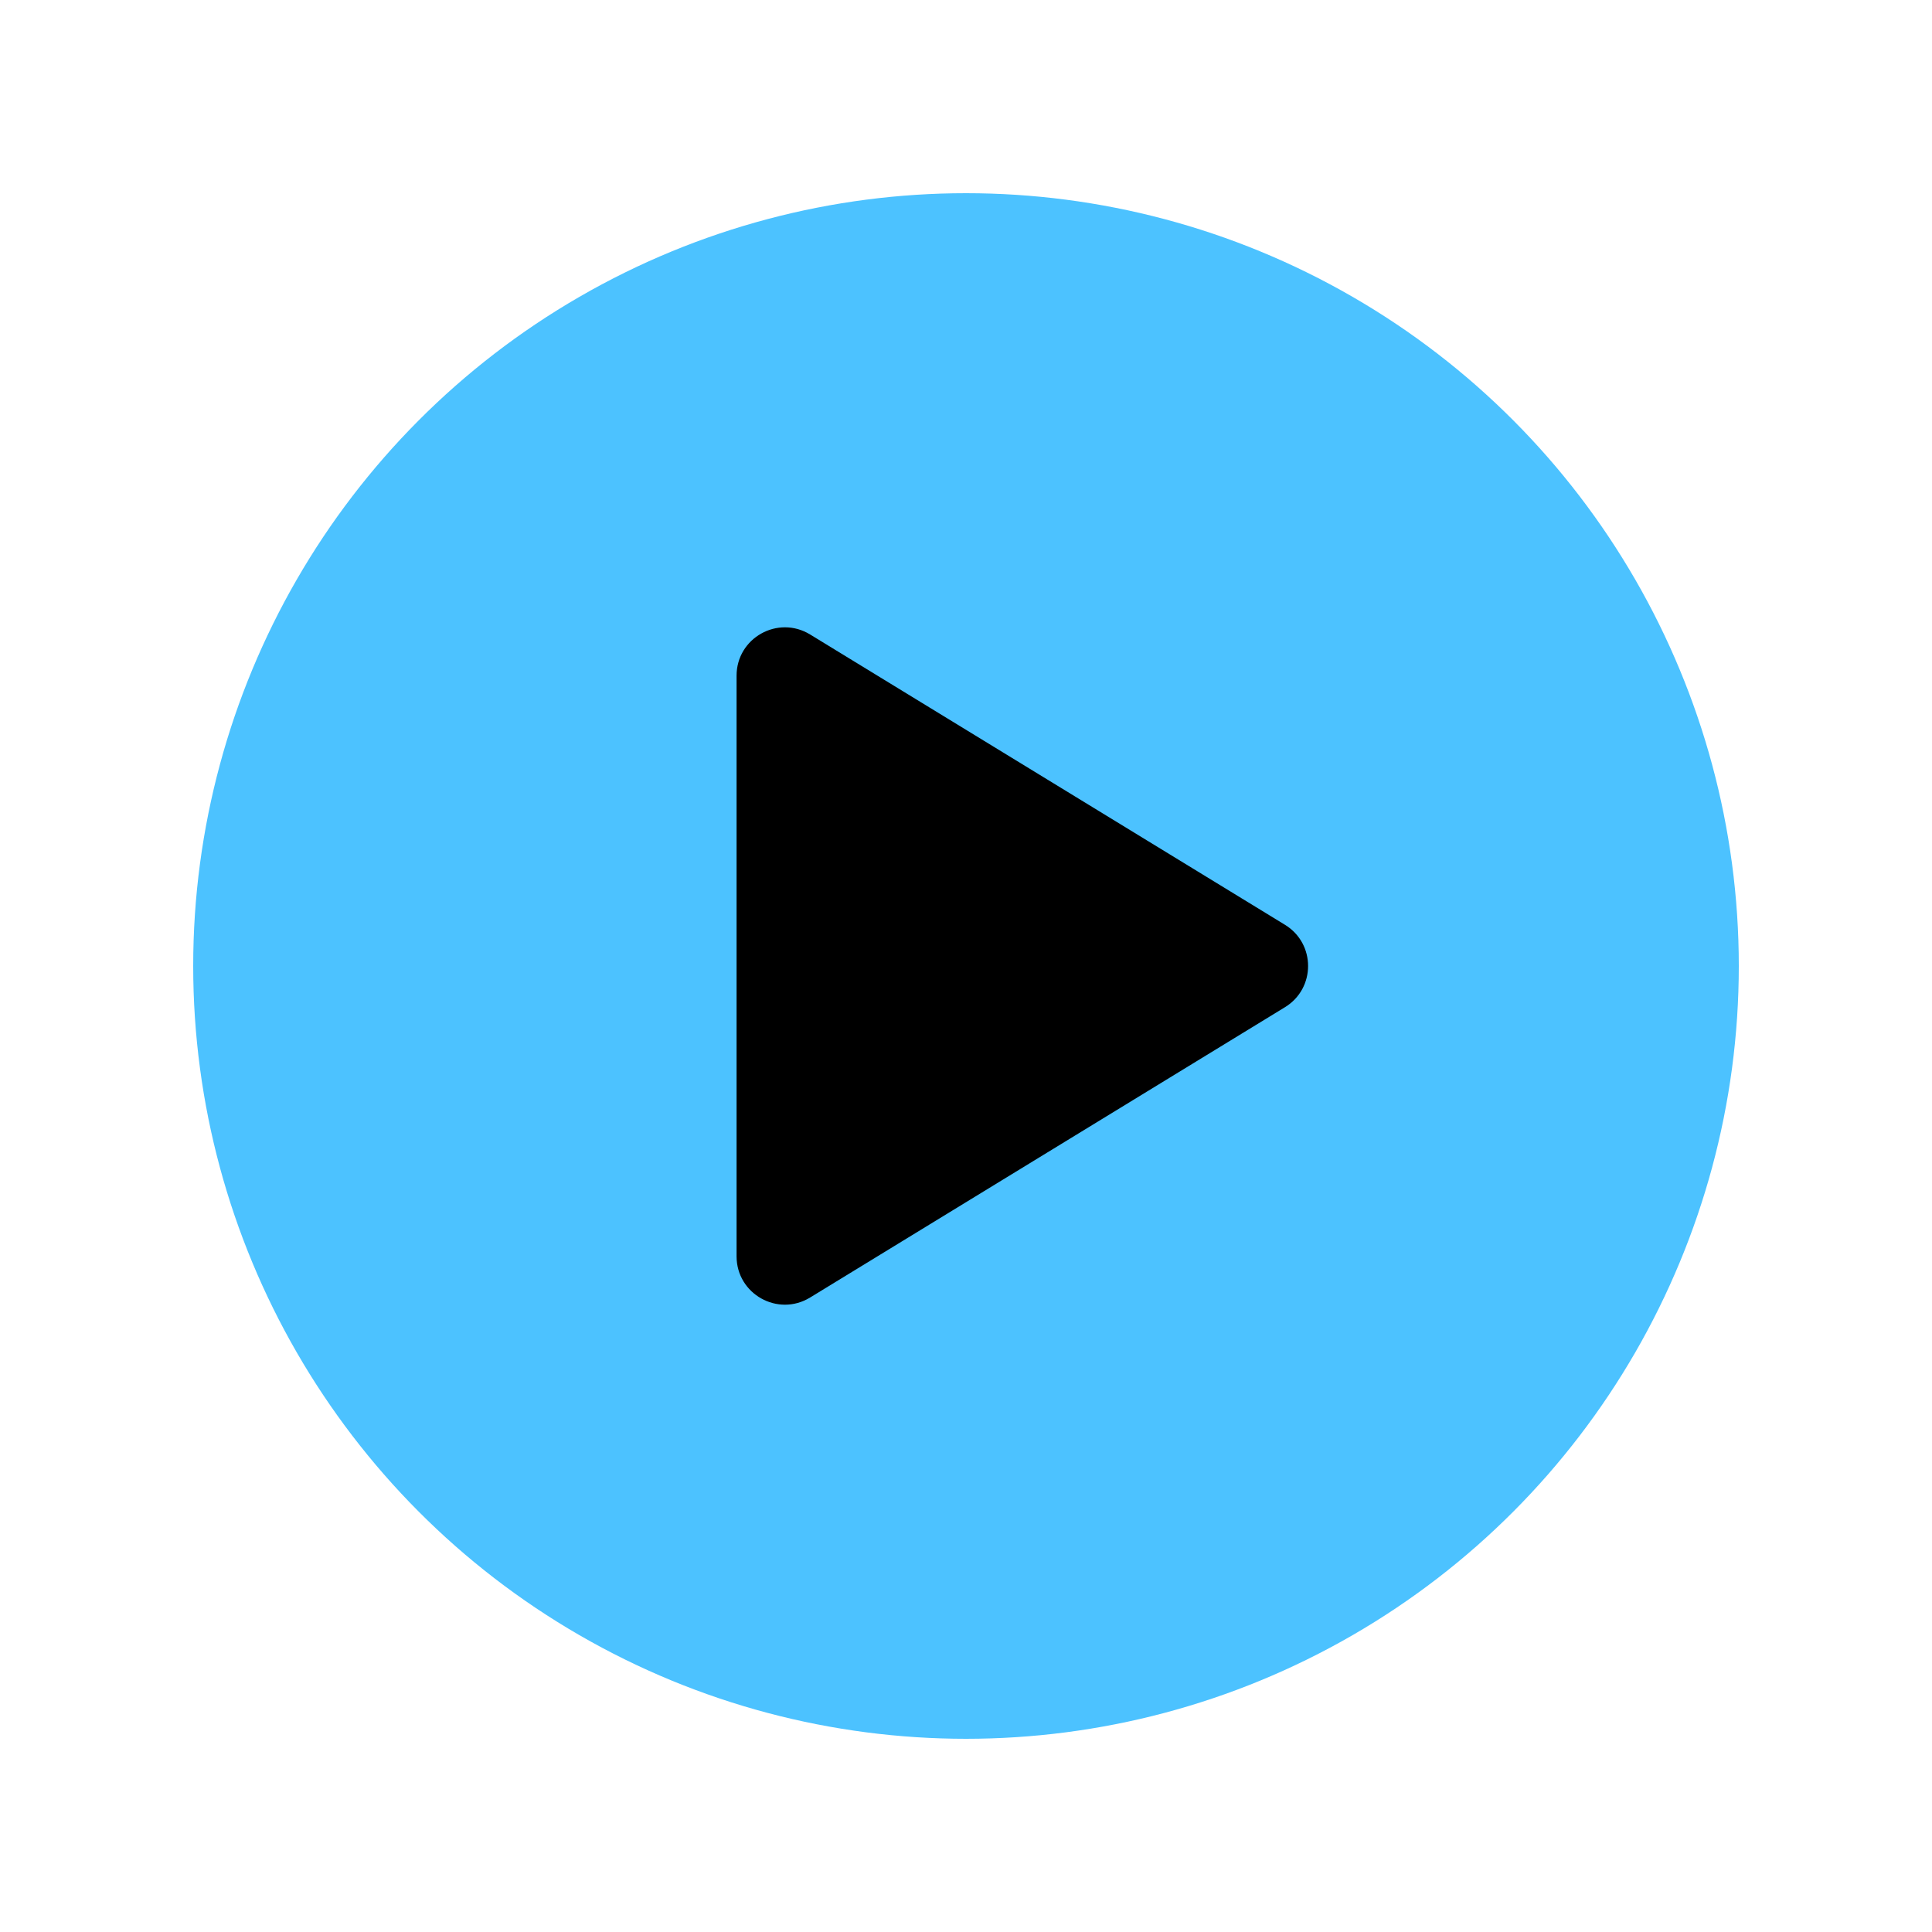 <svg width="40" height="40" viewBox="0 0 40 40" fill="none" xmlns="http://www.w3.org/2000/svg">
<g filter="url(#filter0_d_180_8)">
<circle cx="20" cy="16" r="16" fill="#4CC2FF"/>
</g>
<g filter="url(#filter1_d_180_8)">
<path d="M26.604 15.147C27.242 15.537 27.242 16.463 26.604 16.853L16.772 22.864C16.105 23.271 15.25 22.792 15.25 22.011L15.25 9.989C15.25 9.208 16.105 8.729 16.772 9.136L26.604 15.147Z" fill="black"/>
</g>
<defs>
<filter id="filter0_d_180_8" x="0" y="0" width="40" height="40" filterUnits="userSpaceOnUse" color-interpolation-filters="sRGB">
<feFlood flood-opacity="0" result="BackgroundImageFix"/>
<feColorMatrix in="SourceAlpha" type="matrix" values="0 0 0 0 0 0 0 0 0 0 0 0 0 0 0 0 0 0 127 0" result="hardAlpha"/>
<feOffset dy="4"/>
<feGaussianBlur stdDeviation="2"/>
<feComposite in2="hardAlpha" operator="out"/>
<feColorMatrix type="matrix" values="0 0 0 0 0 0 0 0 0 0 0 0 0 0 0 0 0 0 0.25 0"/>
<feBlend mode="normal" in2="BackgroundImageFix" result="effect1_dropShadow_180_8"/>
<feBlend mode="normal" in="SourceGraphic" in2="effect1_dropShadow_180_8" result="shape"/>
</filter>
<filter id="filter1_d_180_8" x="11.25" y="8.988" width="19.833" height="22.025" filterUnits="userSpaceOnUse" color-interpolation-filters="sRGB">
<feFlood flood-opacity="0" result="BackgroundImageFix"/>
<feColorMatrix in="SourceAlpha" type="matrix" values="0 0 0 0 0 0 0 0 0 0 0 0 0 0 0 0 0 0 127 0" result="hardAlpha"/>
<feOffset dy="4"/>
<feGaussianBlur stdDeviation="2"/>
<feComposite in2="hardAlpha" operator="out"/>
<feColorMatrix type="matrix" values="0 0 0 0 0 0 0 0 0 0 0 0 0 0 0 0 0 0 0.25 0"/>
<feBlend mode="normal" in2="BackgroundImageFix" result="effect1_dropShadow_180_8"/>
<feBlend mode="normal" in="SourceGraphic" in2="effect1_dropShadow_180_8" result="shape"/>
</filter>
</defs>
</svg>

